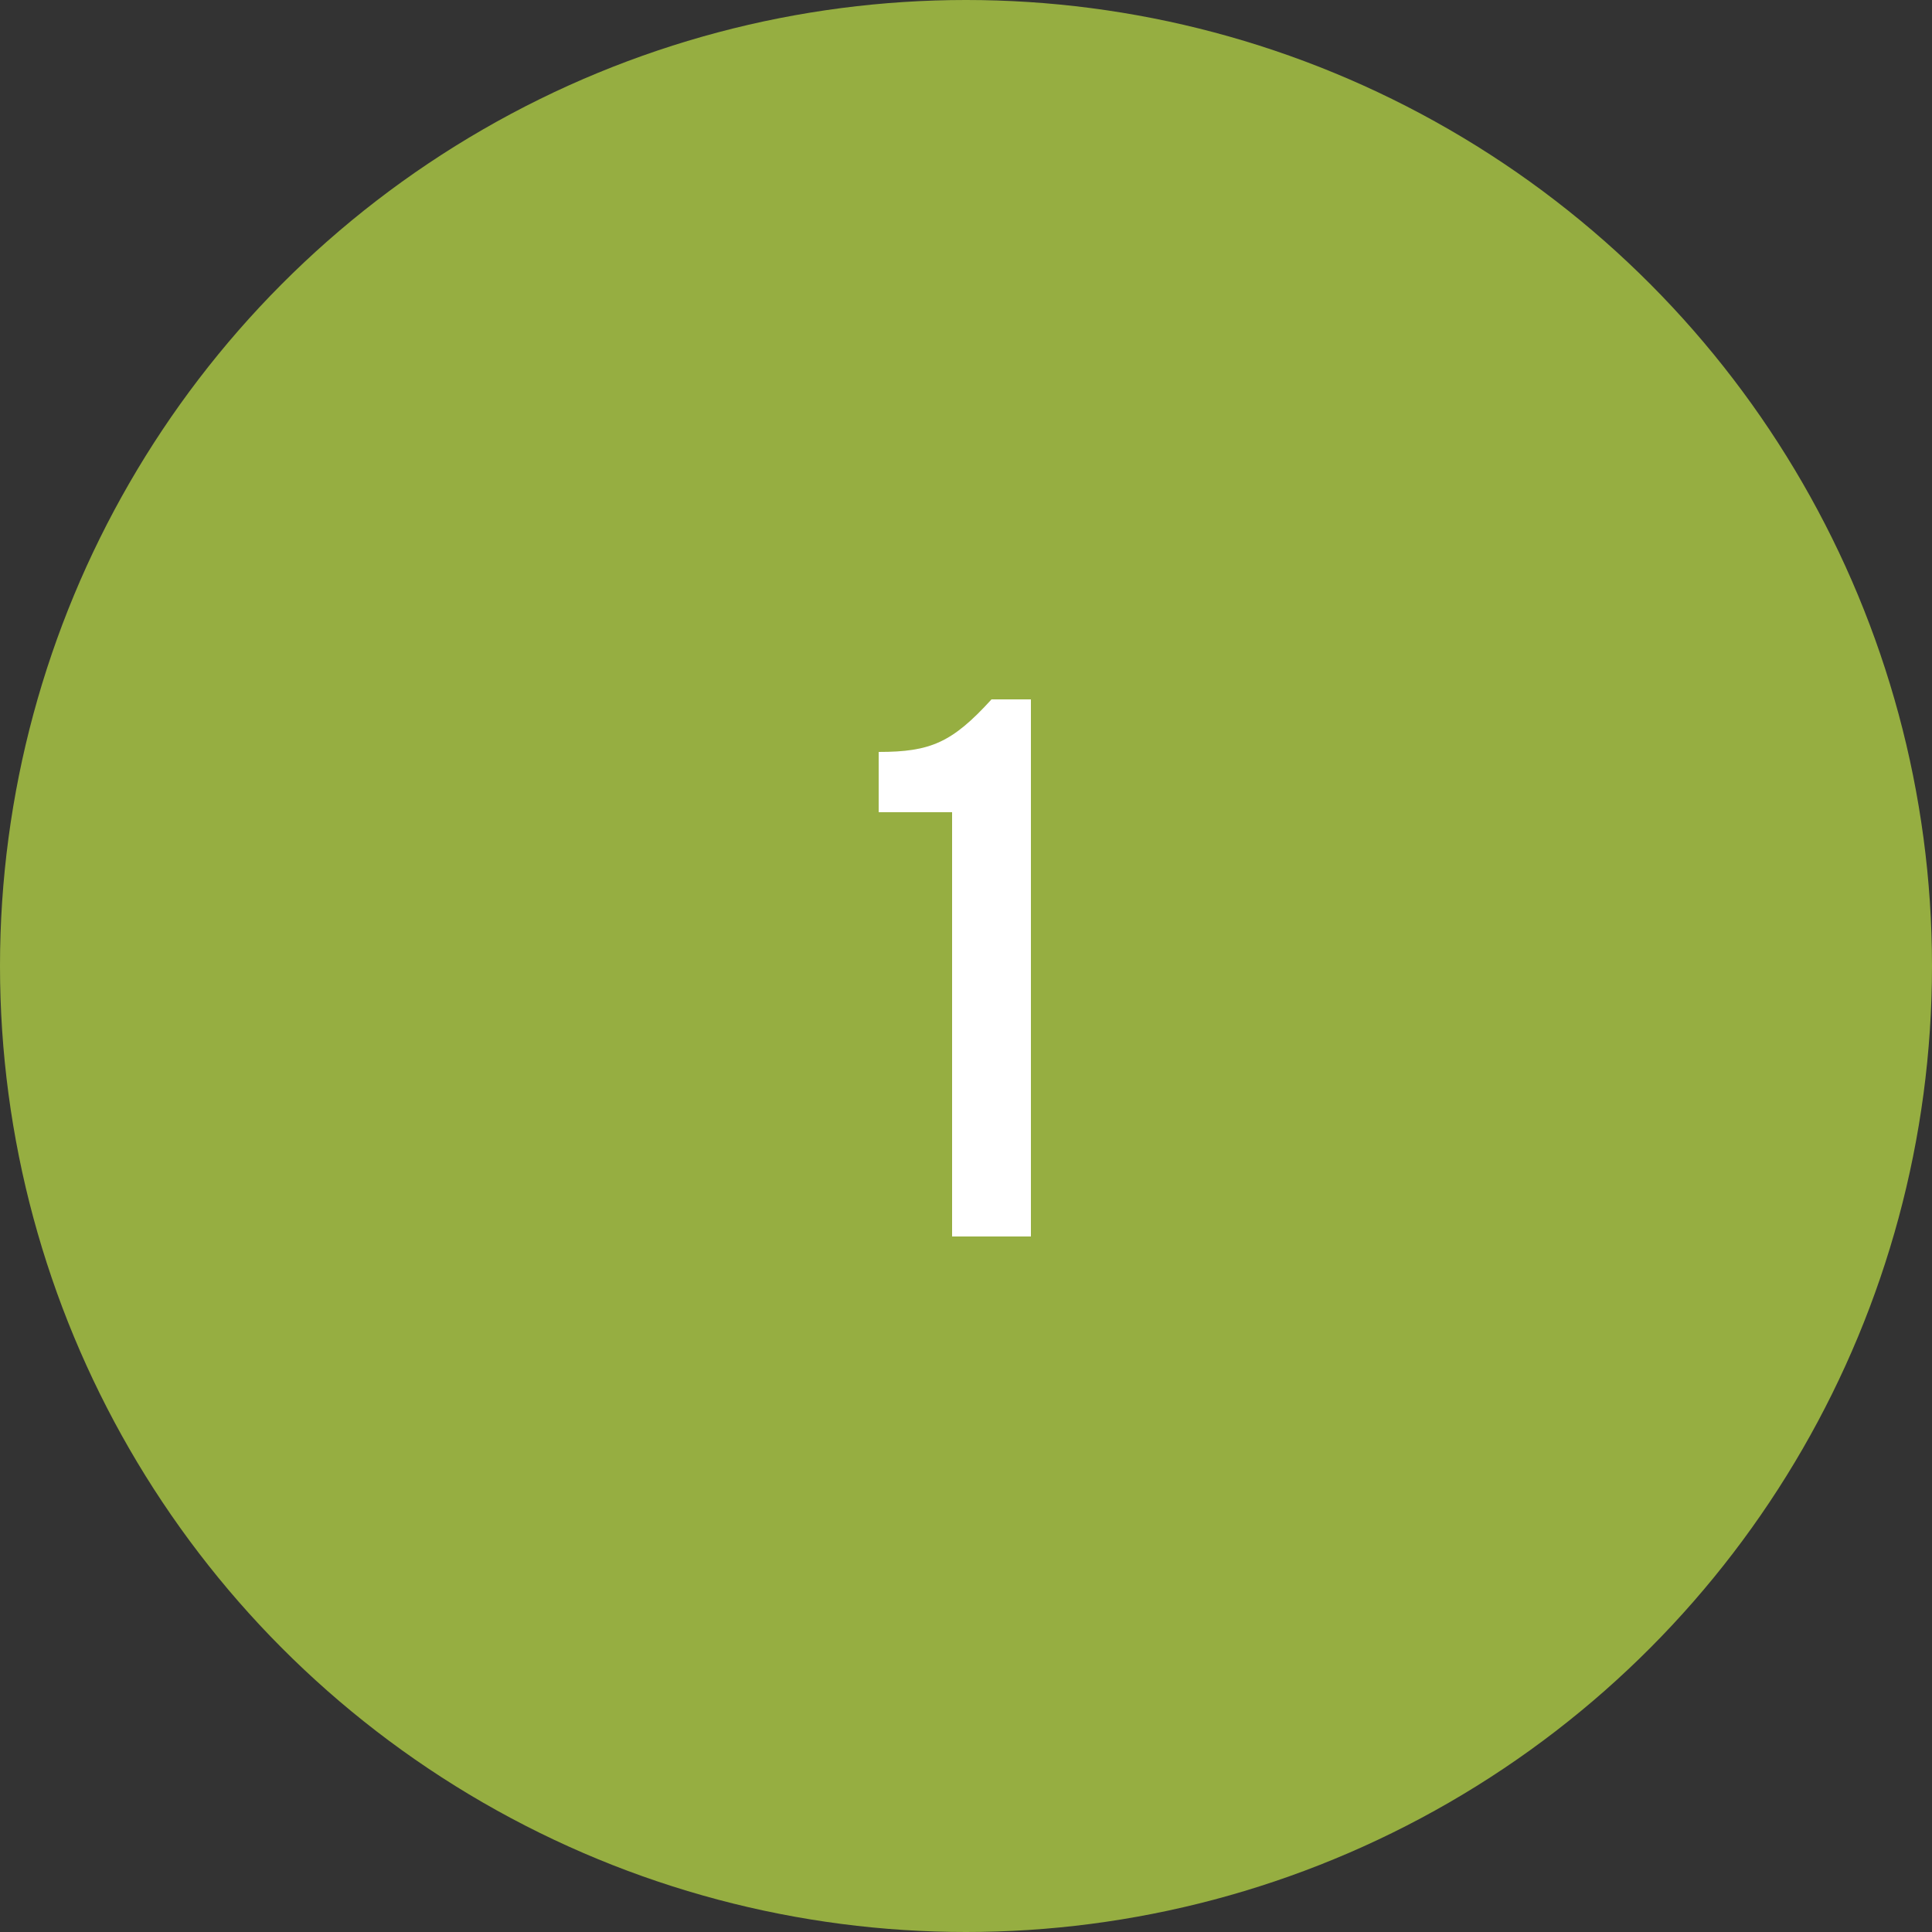 <svg width="100" height="100" viewBox="0 0 100 100" fill="none" xmlns="http://www.w3.org/2000/svg">
<rect x="0" y="0" width="100" height="100" fill="#333333" stroke="none"/>
<circle cx="50" cy="50" r="50" fill="#96AE41"/>
<path d="M49.28 64V42.04H45.48V38.92C48.16 38.92 49.28 38.44 51.32 36.2H53.36V64H49.28Z" fill="white"/>
</svg>
